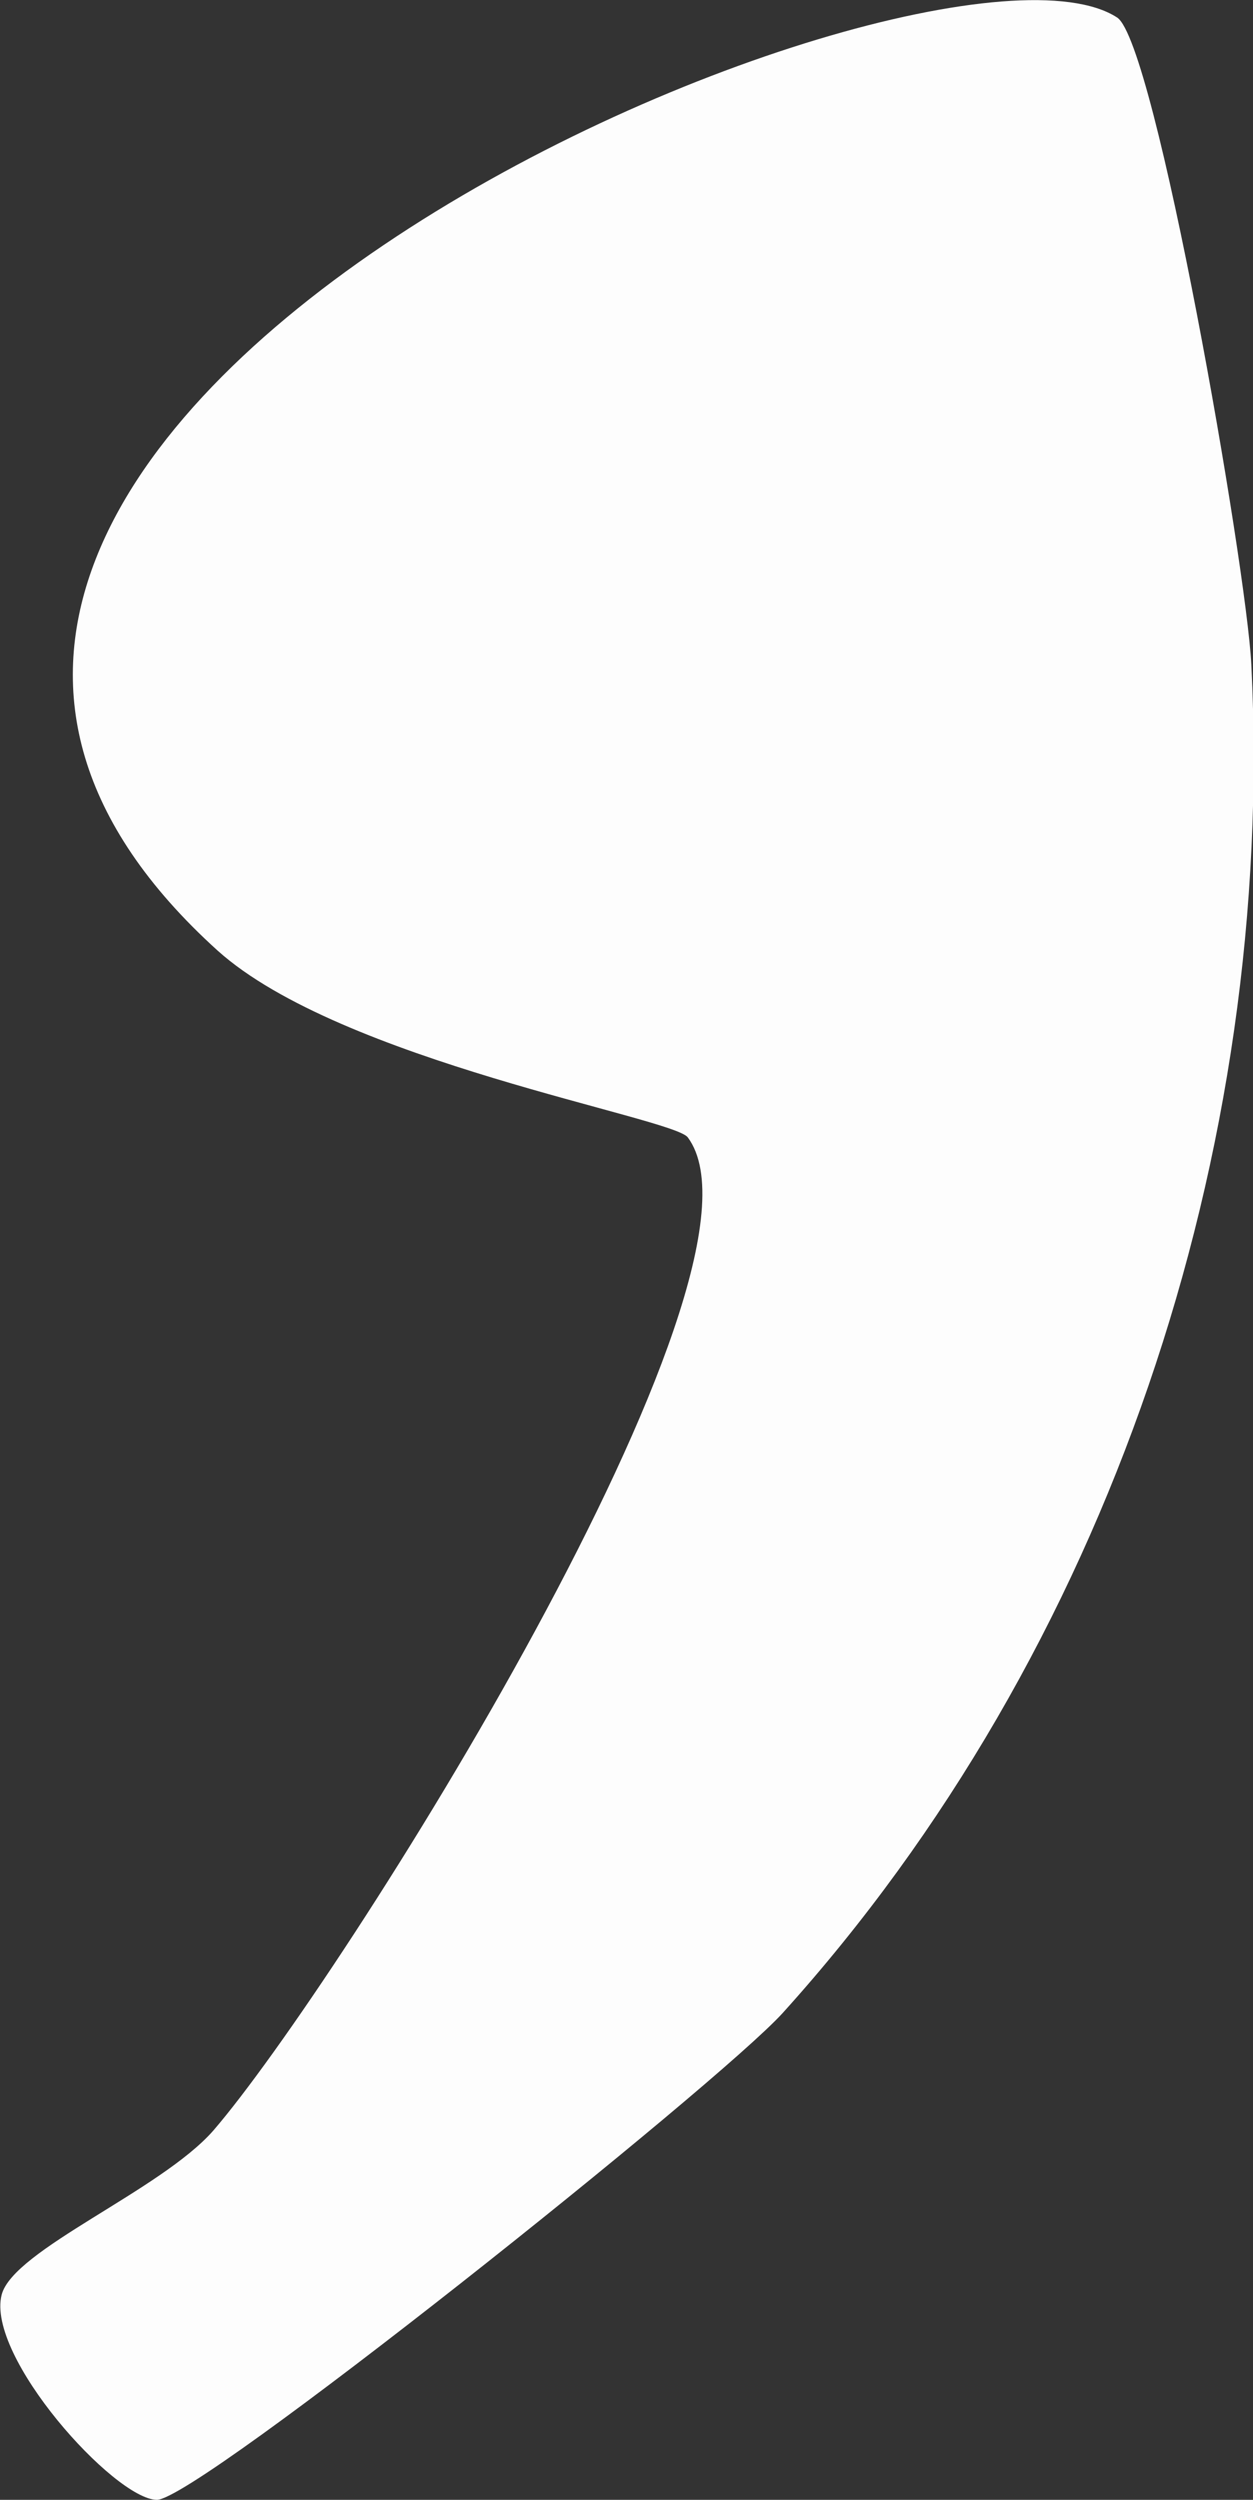 <?xml version="1.0" encoding="UTF-8"?>
<svg id="Capa_2" data-name="Capa 2" xmlns="http://www.w3.org/2000/svg" viewBox="0 0 15.03 29.98">
  <rect x="0" y="0" width="15.03" height="29.98" fill="#333333" stroke="none"/>
  <defs>
    <style>
      .cls-1 {
        fill: #fdfdfd;
      }
    </style>
  </defs>
  <g id="Capa_1-2" data-name="Capa 1">
    <path class="cls-1" d="M13.4.21c.46.3,1.55,6.57,1.61,7.76.29,5.84-1.71,11.84-5.62,16.17-.78.86-7.03,5.85-7.51,5.84-.51-.01-2.05-1.72-1.86-2.46.14-.54,1.91-1.25,2.54-1.97,1.5-1.74,6.9-10.28,5.69-11.91-.18-.24-4.16-.91-5.64-2.24C-4.22,5.22,11.15-1.25,13.4.21Z"/>
  </g>
</svg>